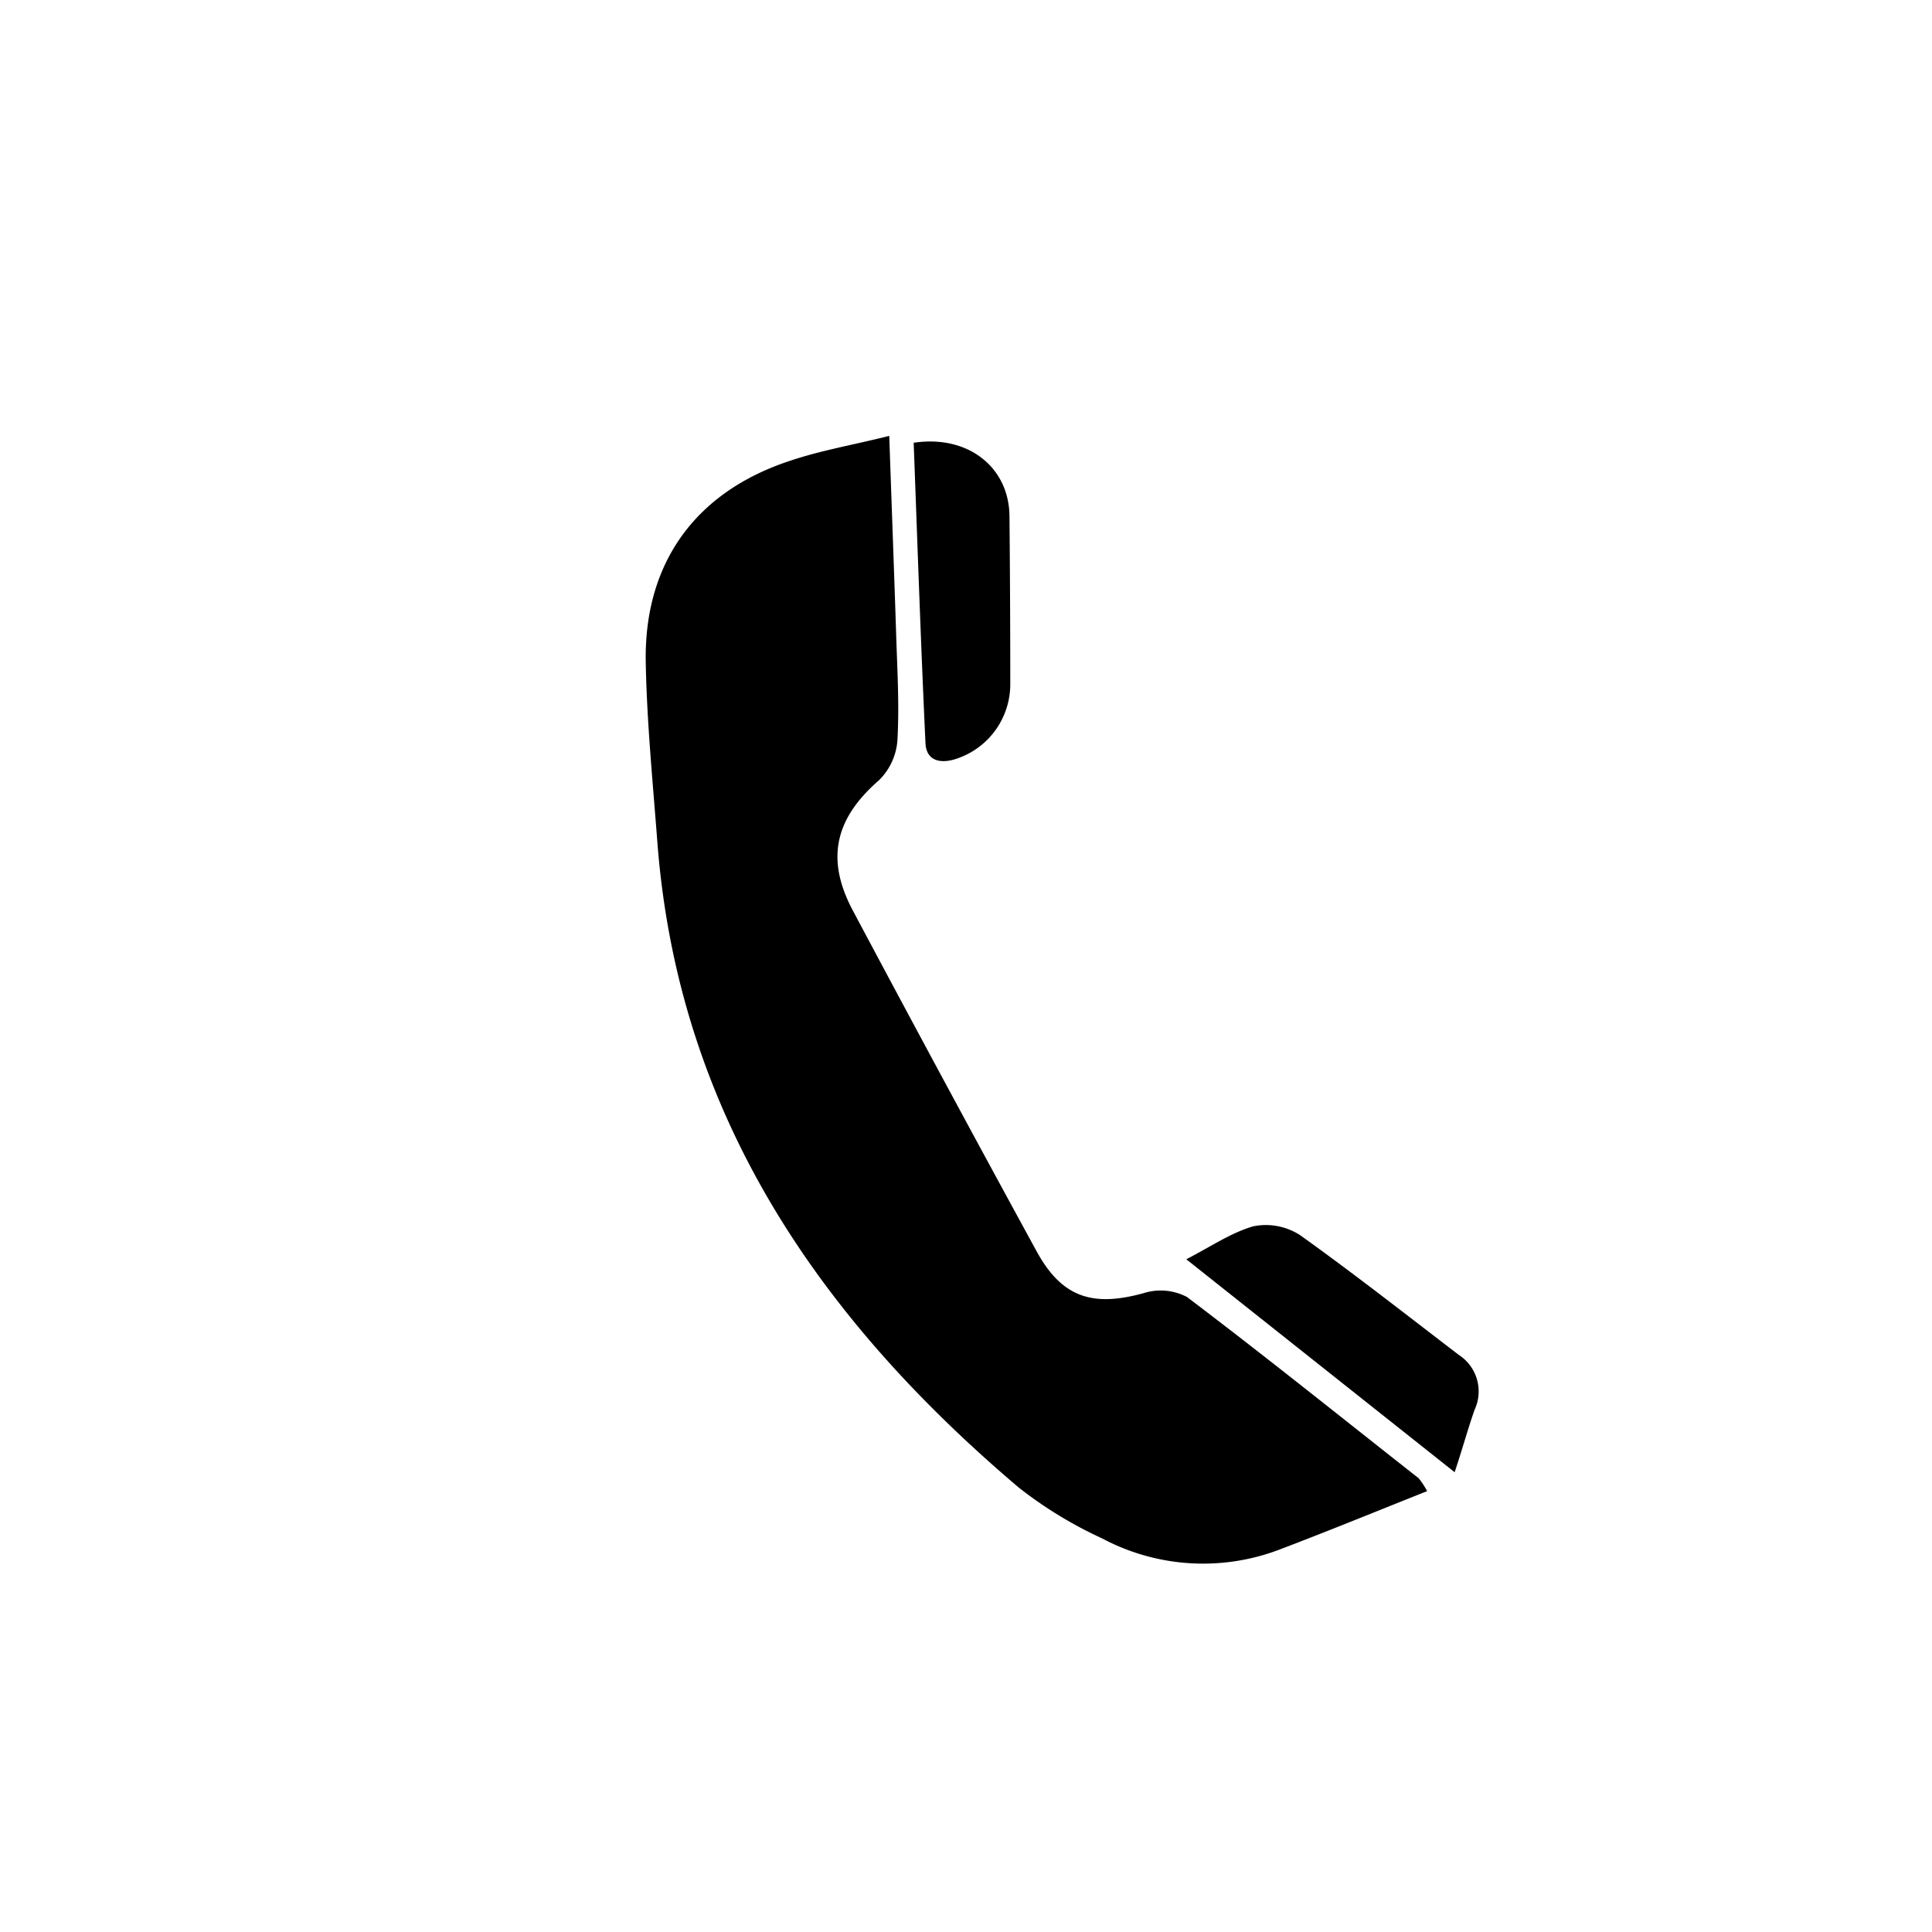 <svg id="Layer_1" data-name="Layer 1" xmlns="http://www.w3.org/2000/svg" viewBox="0 0 144 144"><title>contact-icons</title><path d="M106.37,111.14c-3.79,1.51-7.43,3-11.12,4.4a16,16,0,0,1-13.09-.87,30.93,30.93,0,0,1-6.22-3.79C61,98.22,50.56,83,49,62.82c-.34-4.49-.79-9-.87-13.47-.13-7.38,3.7-12.68,10.74-15,2.32-.78,4.76-1.2,7.41-1.86.18,5.25.36,10,.51,14.66.08,2.66.25,5.32.1,8a4.64,4.64,0,0,1-1.37,3c-3.24,2.82-4,5.8-2,9.63Q70.3,80.52,77.25,93.24c1.89,3.47,4.18,4.2,8,3.14a4.22,4.22,0,0,1,3.22.29c5.83,4.41,11.53,9,17.27,13.51A6.06,6.06,0,0,1,106.37,111.14Z"/><path d="M108.42,109.73l-20-15.87c1.91-1,3.39-2,5-2.46a4.71,4.71,0,0,1,3.48.66c4,2.86,7.9,5.92,11.82,8.92a3.24,3.24,0,0,1,1.19,4.09C109.4,106.52,109,108,108.42,109.73Z"/><path d="M68.1,33c4.06-.61,7.1,1.83,7.14,5.45q.06,6.3.06,12.59a5.85,5.85,0,0,1-4,5.51c-1.19.4-2.25.18-2.32-1.15C68.63,47.95,68.38,40.47,68.1,33Z"/></svg>